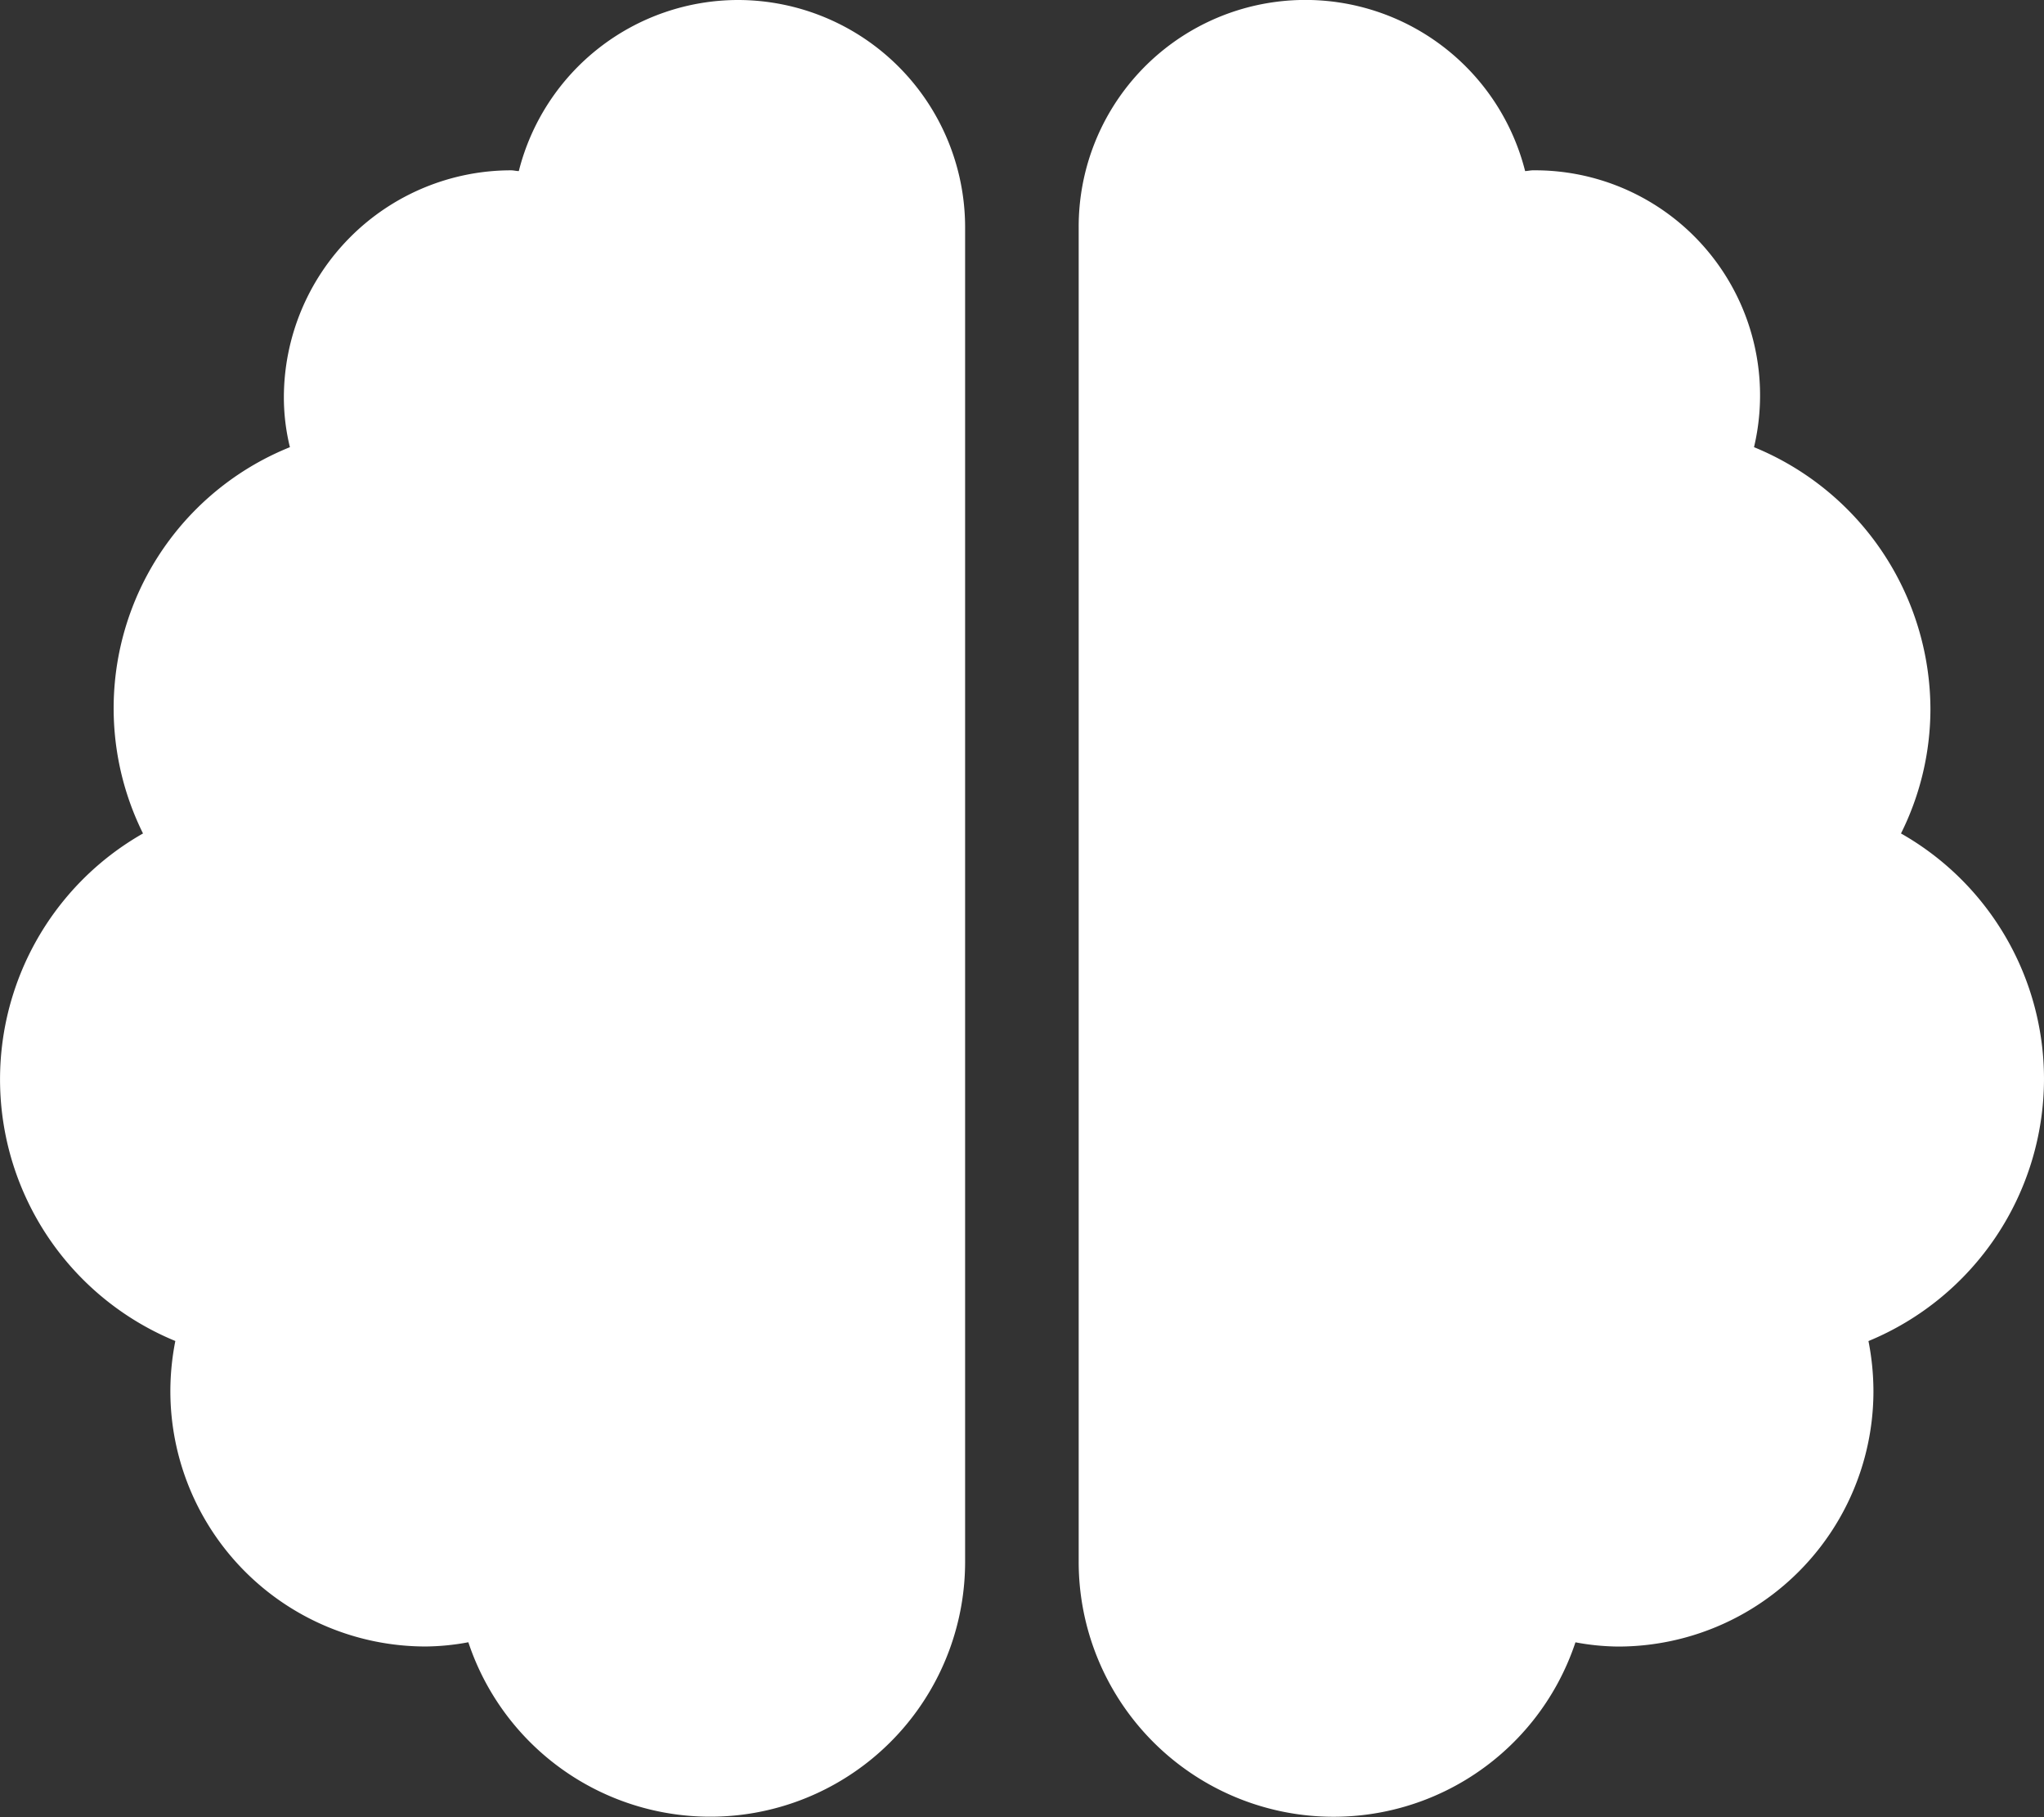 <svg xmlns="http://www.w3.org/2000/svg" width="30.415" height="27.035" viewBox="0 0 30.415 27.035">
  <rect x="0" y="0" width="30.415" height="27.035" fill="#333333" stroke="none"/>
  <path id="brain-solid" d="M10.983,0A3.369,3.369,0,0,0,7.72,2.545c-.042,0-.074-.011-.116-.011A3.383,3.383,0,0,0,4.224,5.914a3.114,3.114,0,0,0,.09.739A4.188,4.188,0,0,0,2.128,12.4a4.209,4.209,0,0,0,.481,7.551,3.869,3.869,0,0,0-.074.745,3.8,3.8,0,0,0,3.8,3.8,3.58,3.58,0,0,0,.634-.063,3.793,3.793,0,0,0,7.392-1.2V3.379A3.383,3.383,0,0,0,10.983,0ZM30.415,16.052A4.2,4.2,0,0,0,28.287,12.4a4.156,4.156,0,0,0,.438-1.843A4.224,4.224,0,0,0,26.1,6.653a3.348,3.348,0,0,0-3.29-4.119c-.042,0-.079.011-.116.011a3.373,3.373,0,0,0-6.643.834V23.234a3.793,3.793,0,0,0,7.392,1.2,3.58,3.58,0,0,0,.634.063,3.8,3.8,0,0,0,3.8-3.8,3.869,3.869,0,0,0-.074-.745A4.224,4.224,0,0,0,30.415,16.052Z" fill="#fff"/>
</svg>
